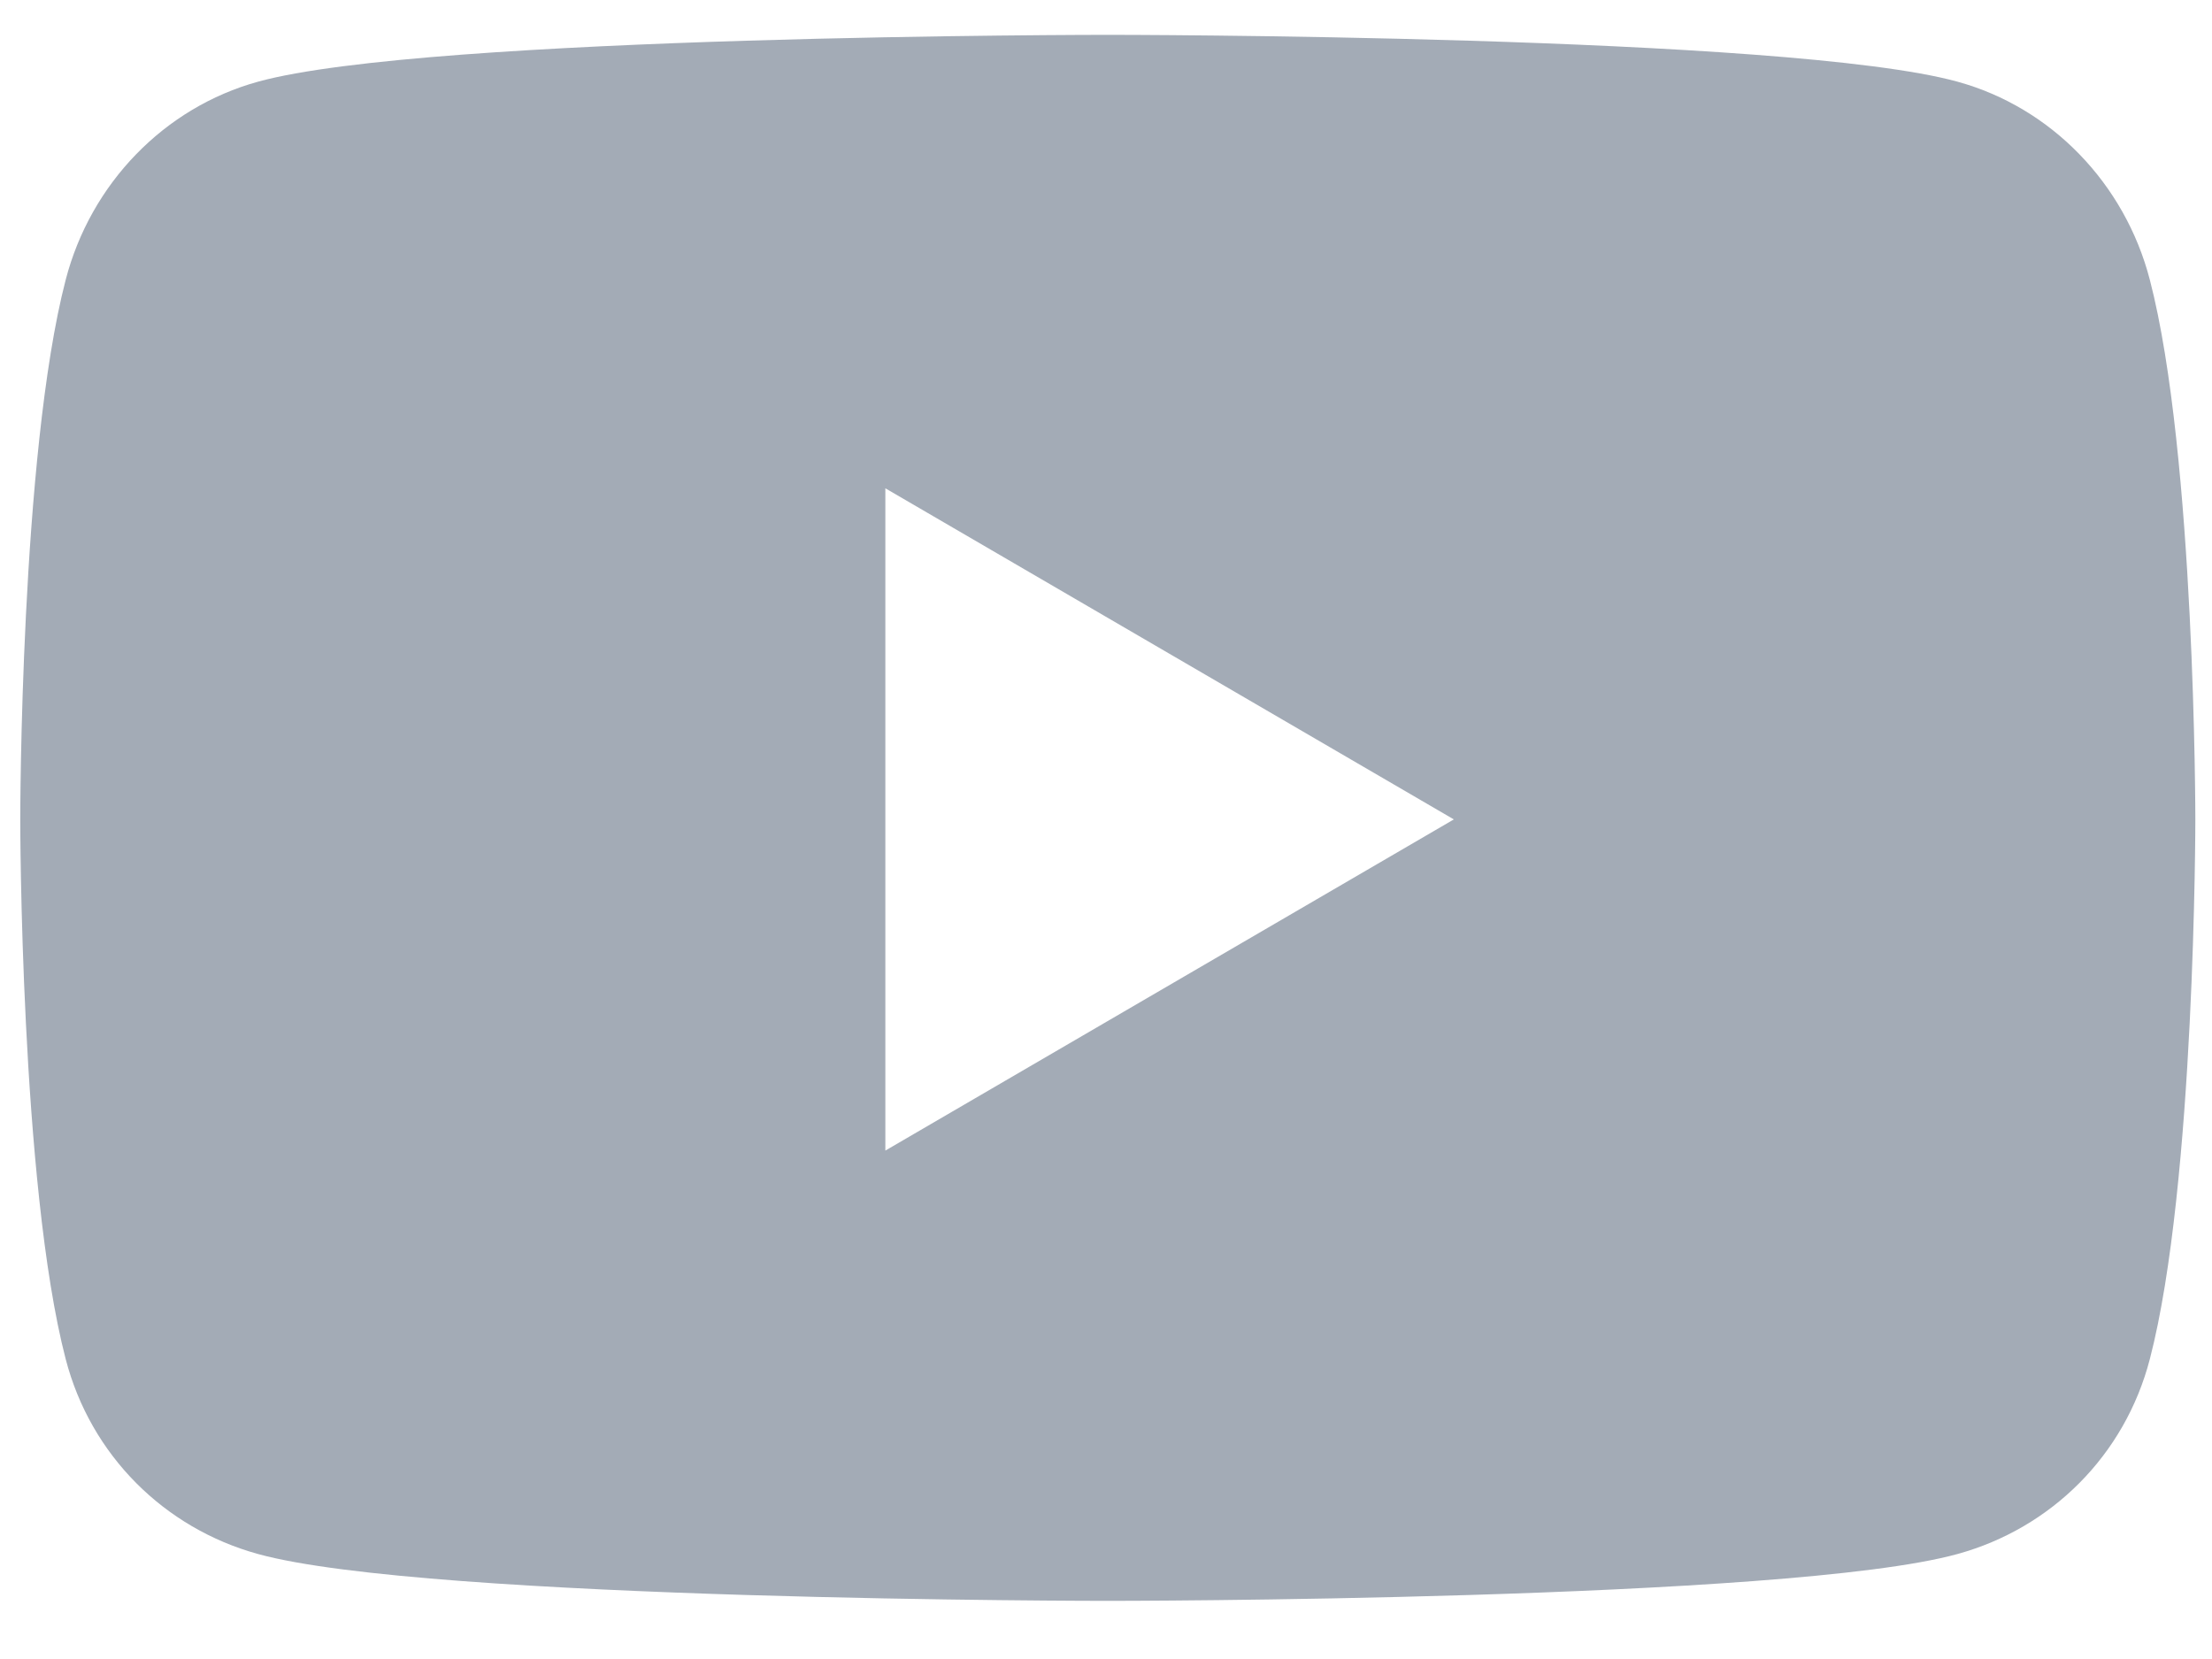 <svg width="32" height="24" viewBox="0 0 32 24" fill="none" xmlns="http://www.w3.org/2000/svg">
<path d="M31.101 4.049C30.739 2.653 29.673 1.554 28.319 1.182C25.865 0.504 16.026 0.504 16.026 0.504C16.026 0.504 6.186 0.504 3.732 1.182C2.379 1.555 1.312 2.653 0.95 4.049C0.293 6.578 0.293 11.854 0.293 11.854C0.293 11.854 0.293 17.131 0.95 19.66C1.312 21.055 2.379 22.108 3.732 22.481C6.186 23.159 16.026 23.159 16.026 23.159C16.026 23.159 25.865 23.159 28.319 22.481C29.673 22.108 30.739 21.055 31.101 19.66C31.759 17.131 31.759 11.854 31.759 11.854C31.759 11.854 31.759 6.578 31.101 4.049ZM12.808 16.645V7.064L21.032 11.854L12.808 16.645Z" fill="#A3ABB6"/>
</svg>

